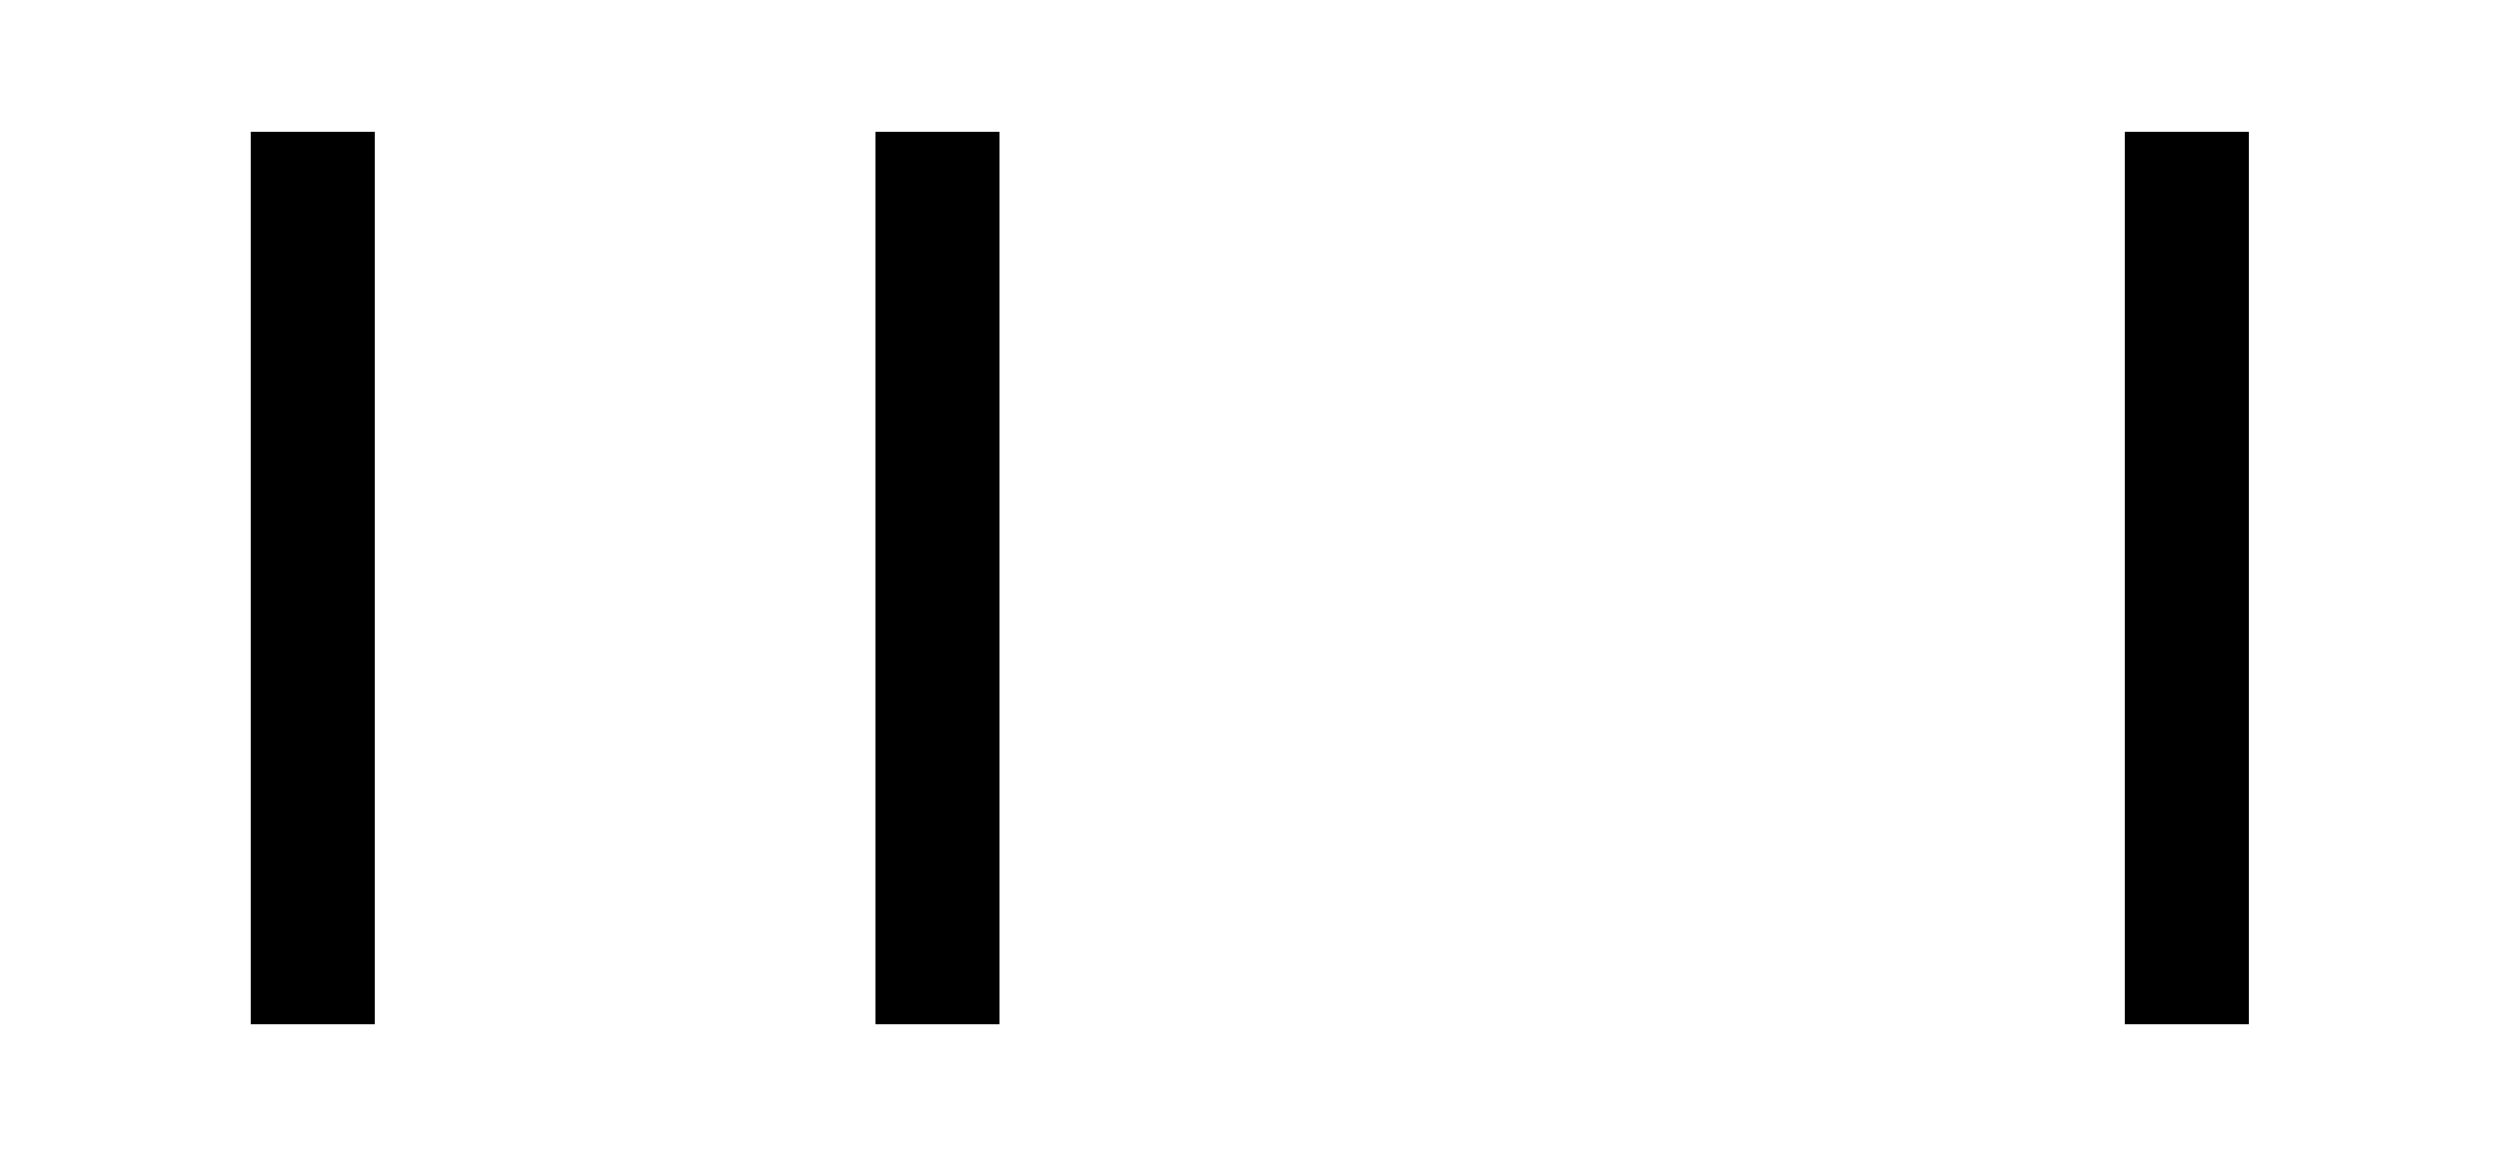 <?xml version="1.0" encoding="UTF-8" standalone="no"?><!DOCTYPE svg PUBLIC "-//W3C//DTD SVG 1.1//EN" "http://www.w3.org/Graphics/SVG/1.1/DTD/svg11.dtd"><svg width="100%" height="100%" viewBox="0 0 512 236" version="1.1" xmlns="http://www.w3.org/2000/svg" xmlns:xlink="http://www.w3.org/1999/xlink" xml:space="preserve" xmlns:serif="http://www.serif.com/" style="fill-rule:evenodd;clip-rule:evenodd;stroke-linejoin:round;stroke-miterlimit:2;"><rect id="boldd" x="0" y="0" width="512" height="236" style="fill:none;"/><rect x="51.357" y="26.997" width="25.404" height="182.765" style="fill-rule:nonzero;"/><rect x="179.293" y="26.997" width="25.404" height="182.765" style="fill-rule:nonzero;"/><rect x="435.164" y="26.997" width="25.404" height="182.765" style="fill-rule:nonzero;"/></svg>